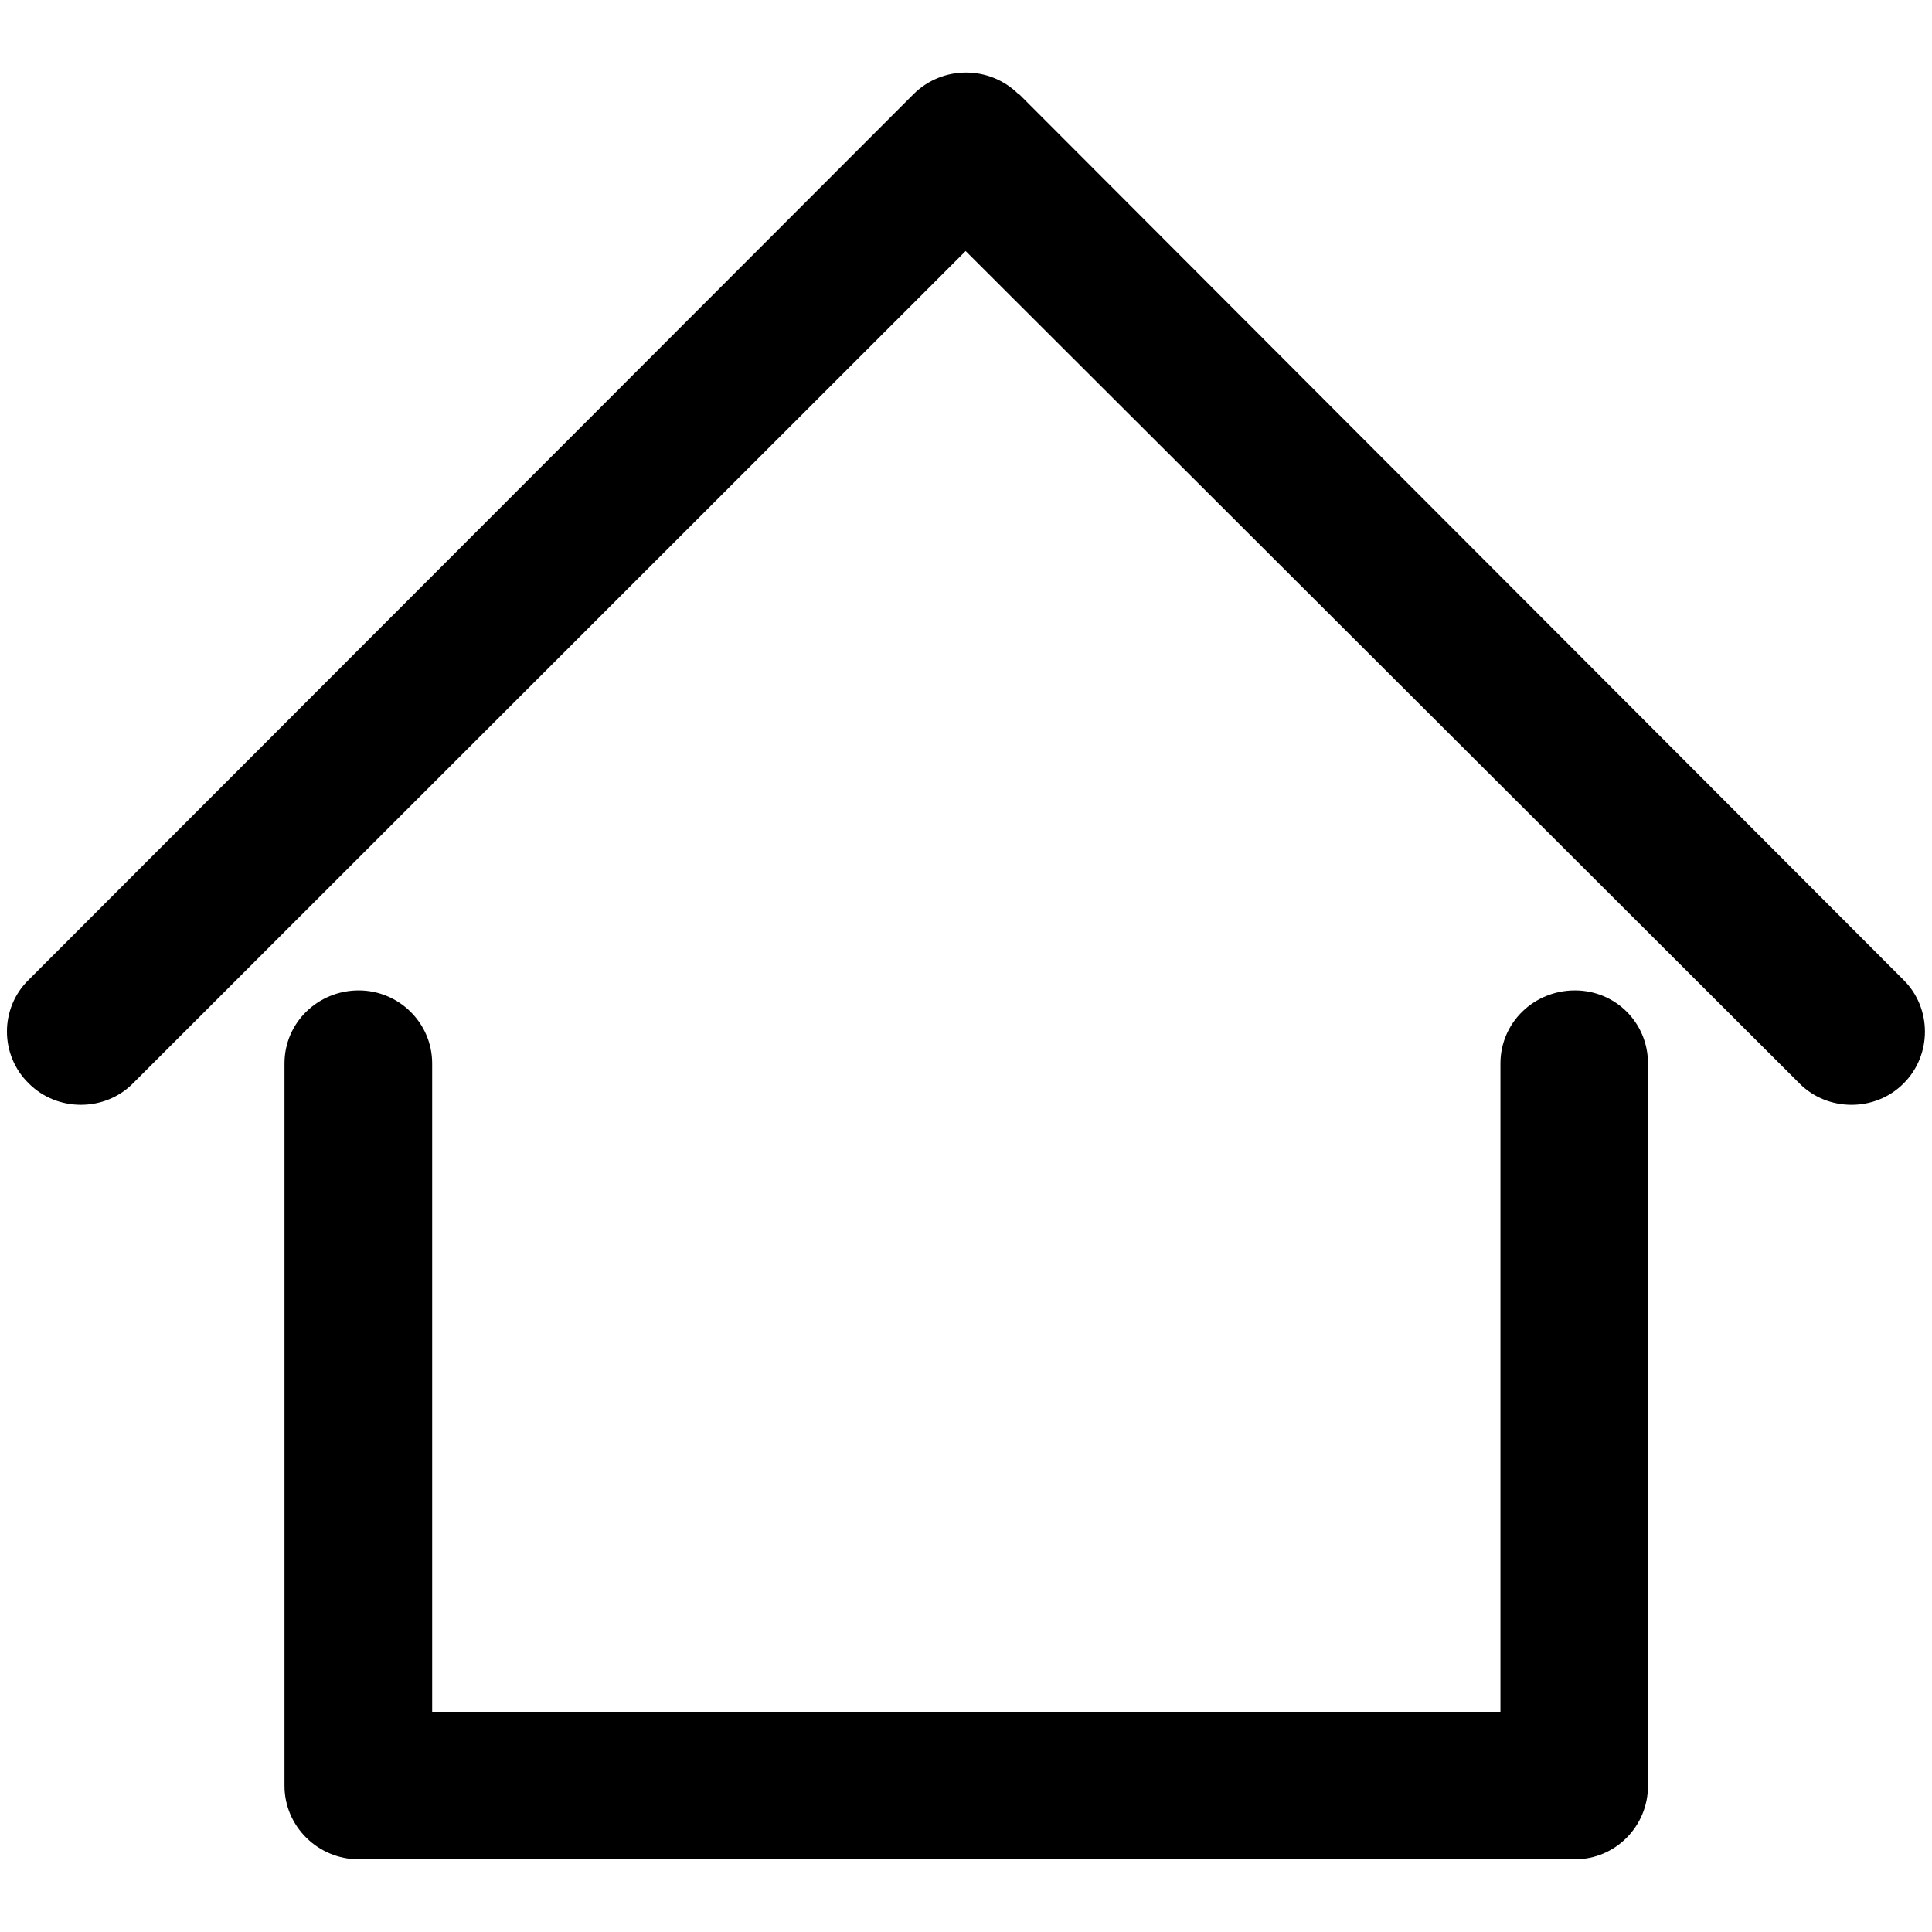 <?xml version="1.0" standalone="no"?><!DOCTYPE svg PUBLIC "-//W3C//DTD SVG 1.1//EN" "http://www.w3.org/Graphics/SVG/1.1/DTD/svg11.dtd"><svg t="1576738765714" class="icon" viewBox="0 0 1024 1024" version="1.1" xmlns="http://www.w3.org/2000/svg" p-id="3511" xmlns:xlink="http://www.w3.org/1999/xlink" width="81" height="81"><defs><style type="text/css"></style></defs><path d="M795.264 563.648c0-21.632 17.728-38.72 39.488-38.72 21.504 0 38.72 17.152 38.72 38.72l0 382.848c0 21.504-17.28 38.976-38.72 38.976l-1.28 0L190.144 985.472c-21.632 0-39.36-17.472-39.36-38.976l0-1.024L150.784 563.648c0-21.632 17.728-38.72 39.36-38.72 21.184 0 38.912 17.152 38.912 38.72l0 343.616 566.208 0L795.264 563.648 795.264 563.648zM70.336 574.336 70.336 574.336l441.472-441.28 442.048 441.28c14.976 14.976 40 14.976 54.976 0 15.232-15.04 15.232-40.064 0-55.04L540.48 50.24 539.648 49.728c-15.296-15.04-40-15.04-55.296 0L15.296 519.232c-15.488 14.976-15.488 40 0 55.04C30.336 589.312 55.36 589.312 70.336 574.336L70.336 574.336z" p-id="3512"></path></svg>